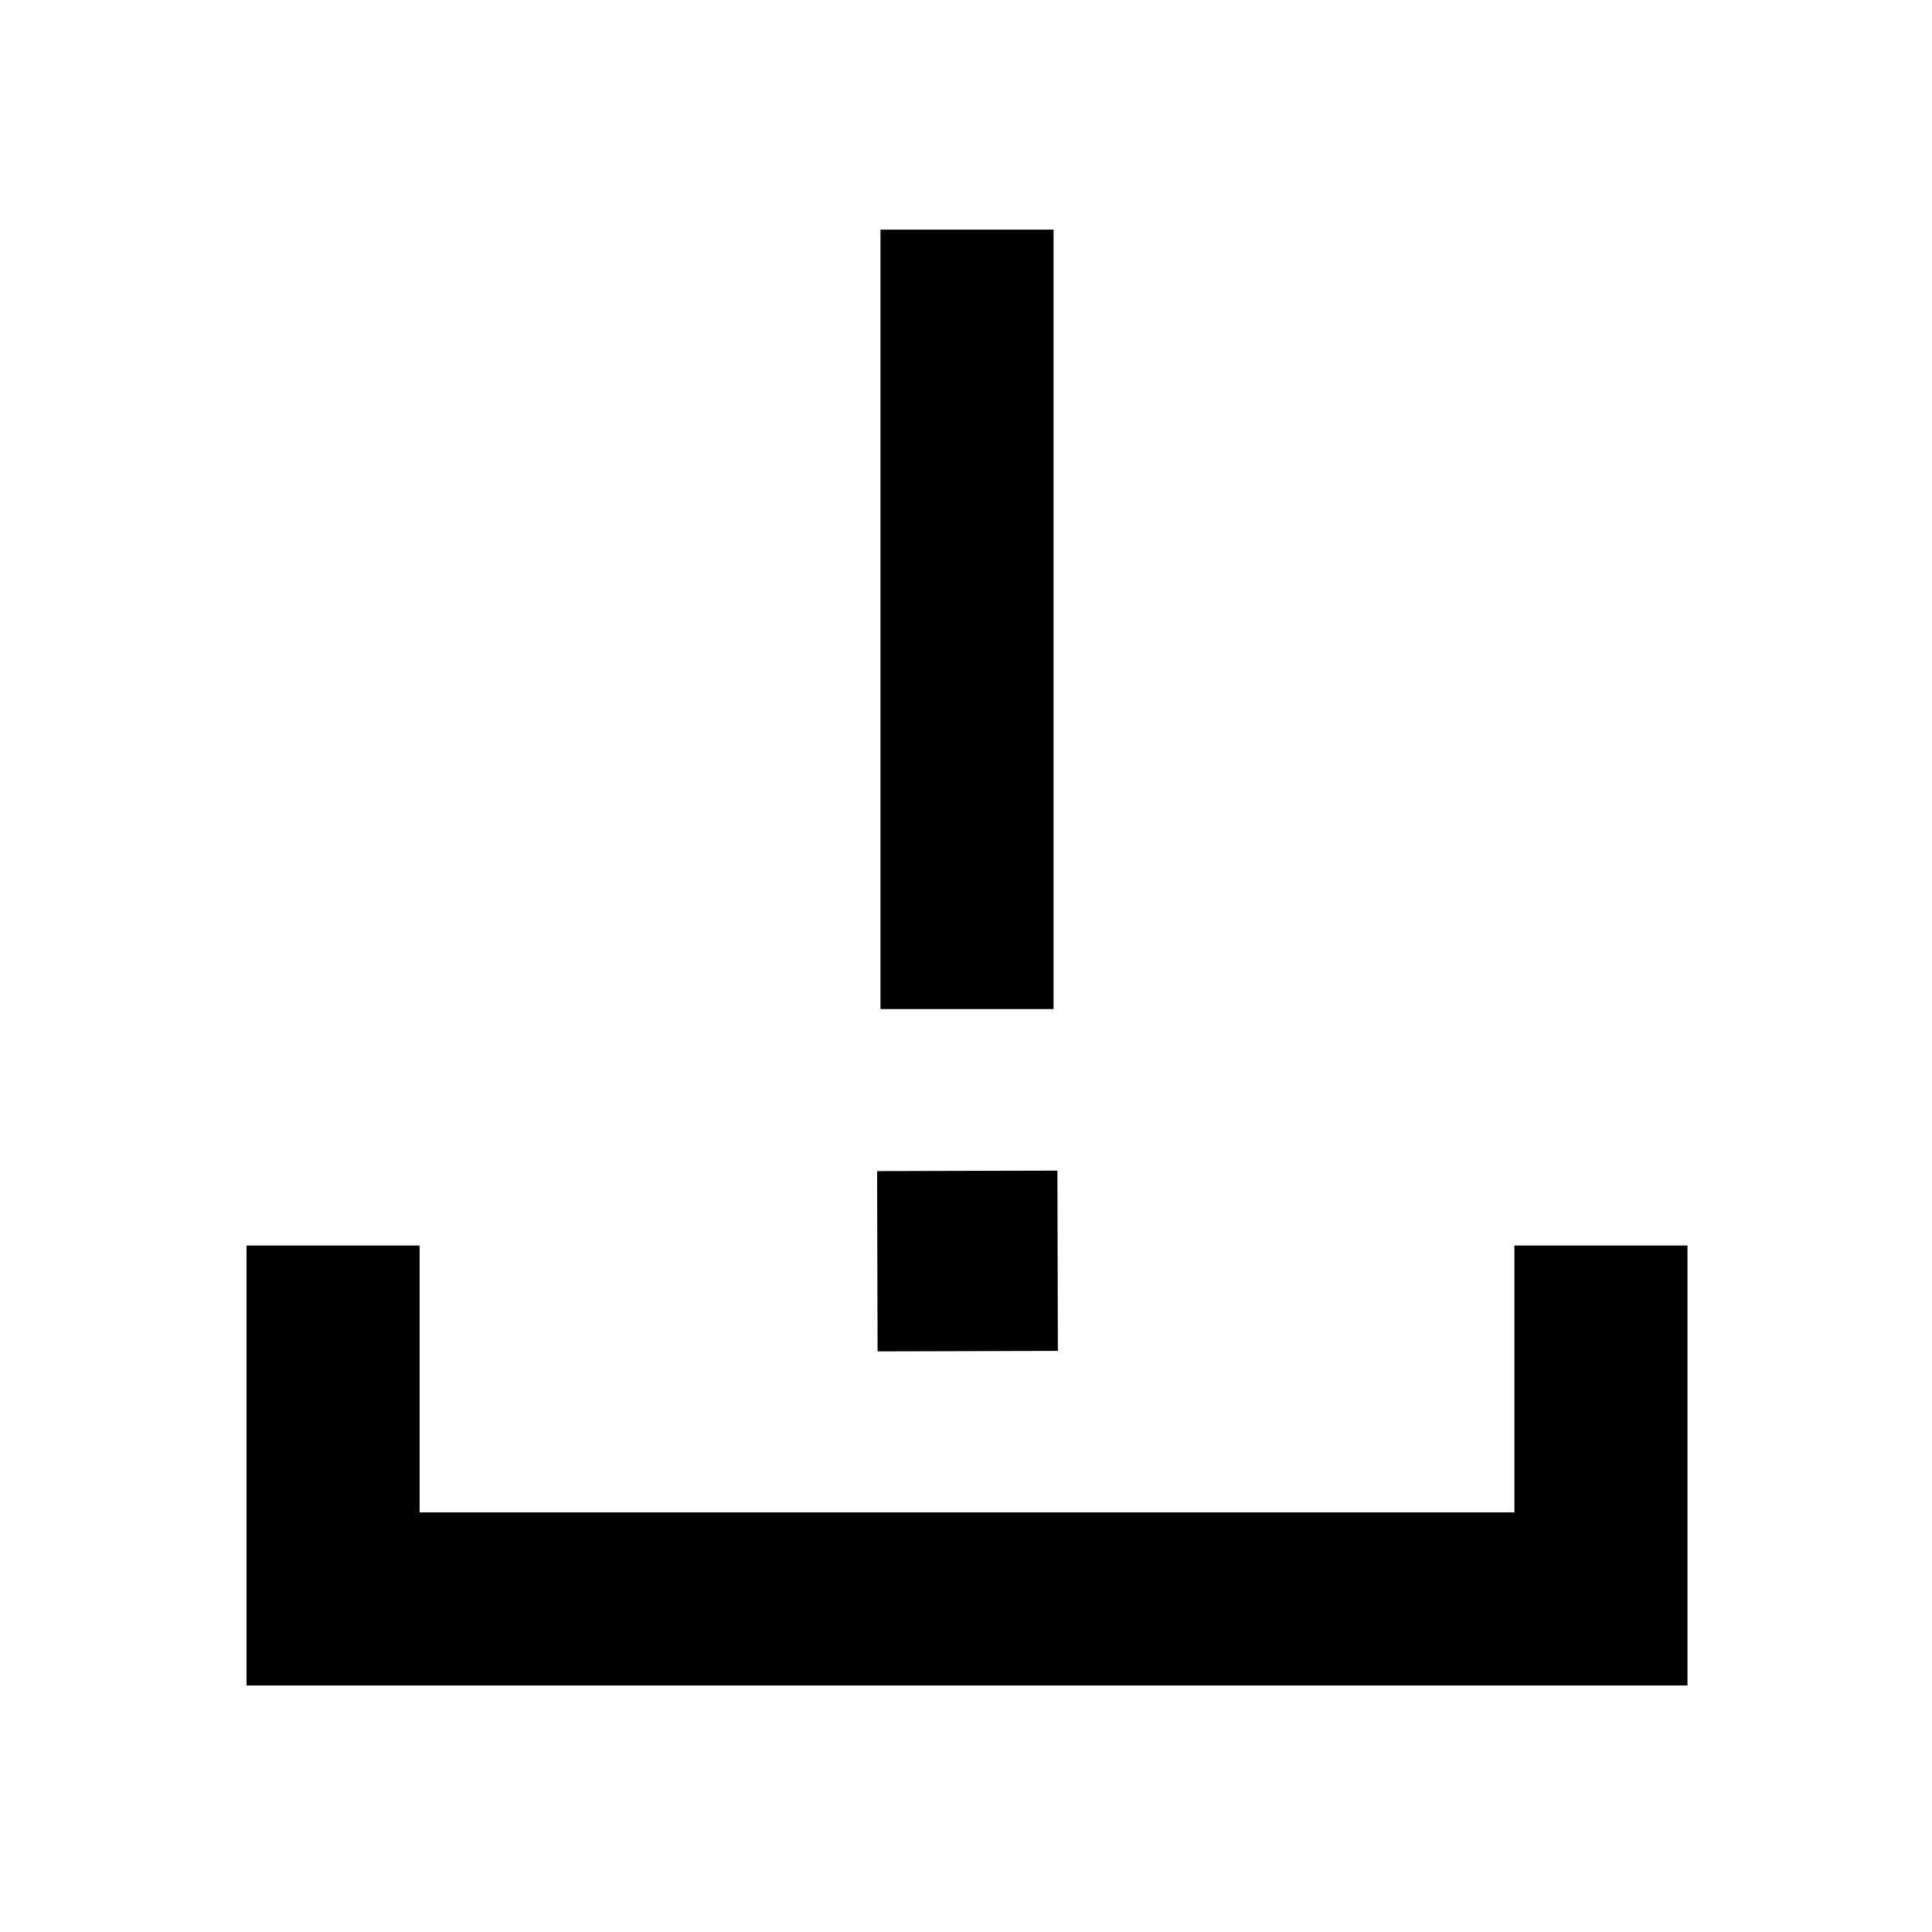 <svg xmlns="http://www.w3.org/2000/svg" height="24" viewBox="0 -960 960 960" width="24"><path d="M122.5-122.5v-218.587h86V-208.5h544v-132.587h86V-122.5h-716Zm315-336.087v-387.326h86v387.326h-86ZM436.065-288.5l-.239-89.587 89.587-.239.239 89.587-89.587.239Z"/></svg>